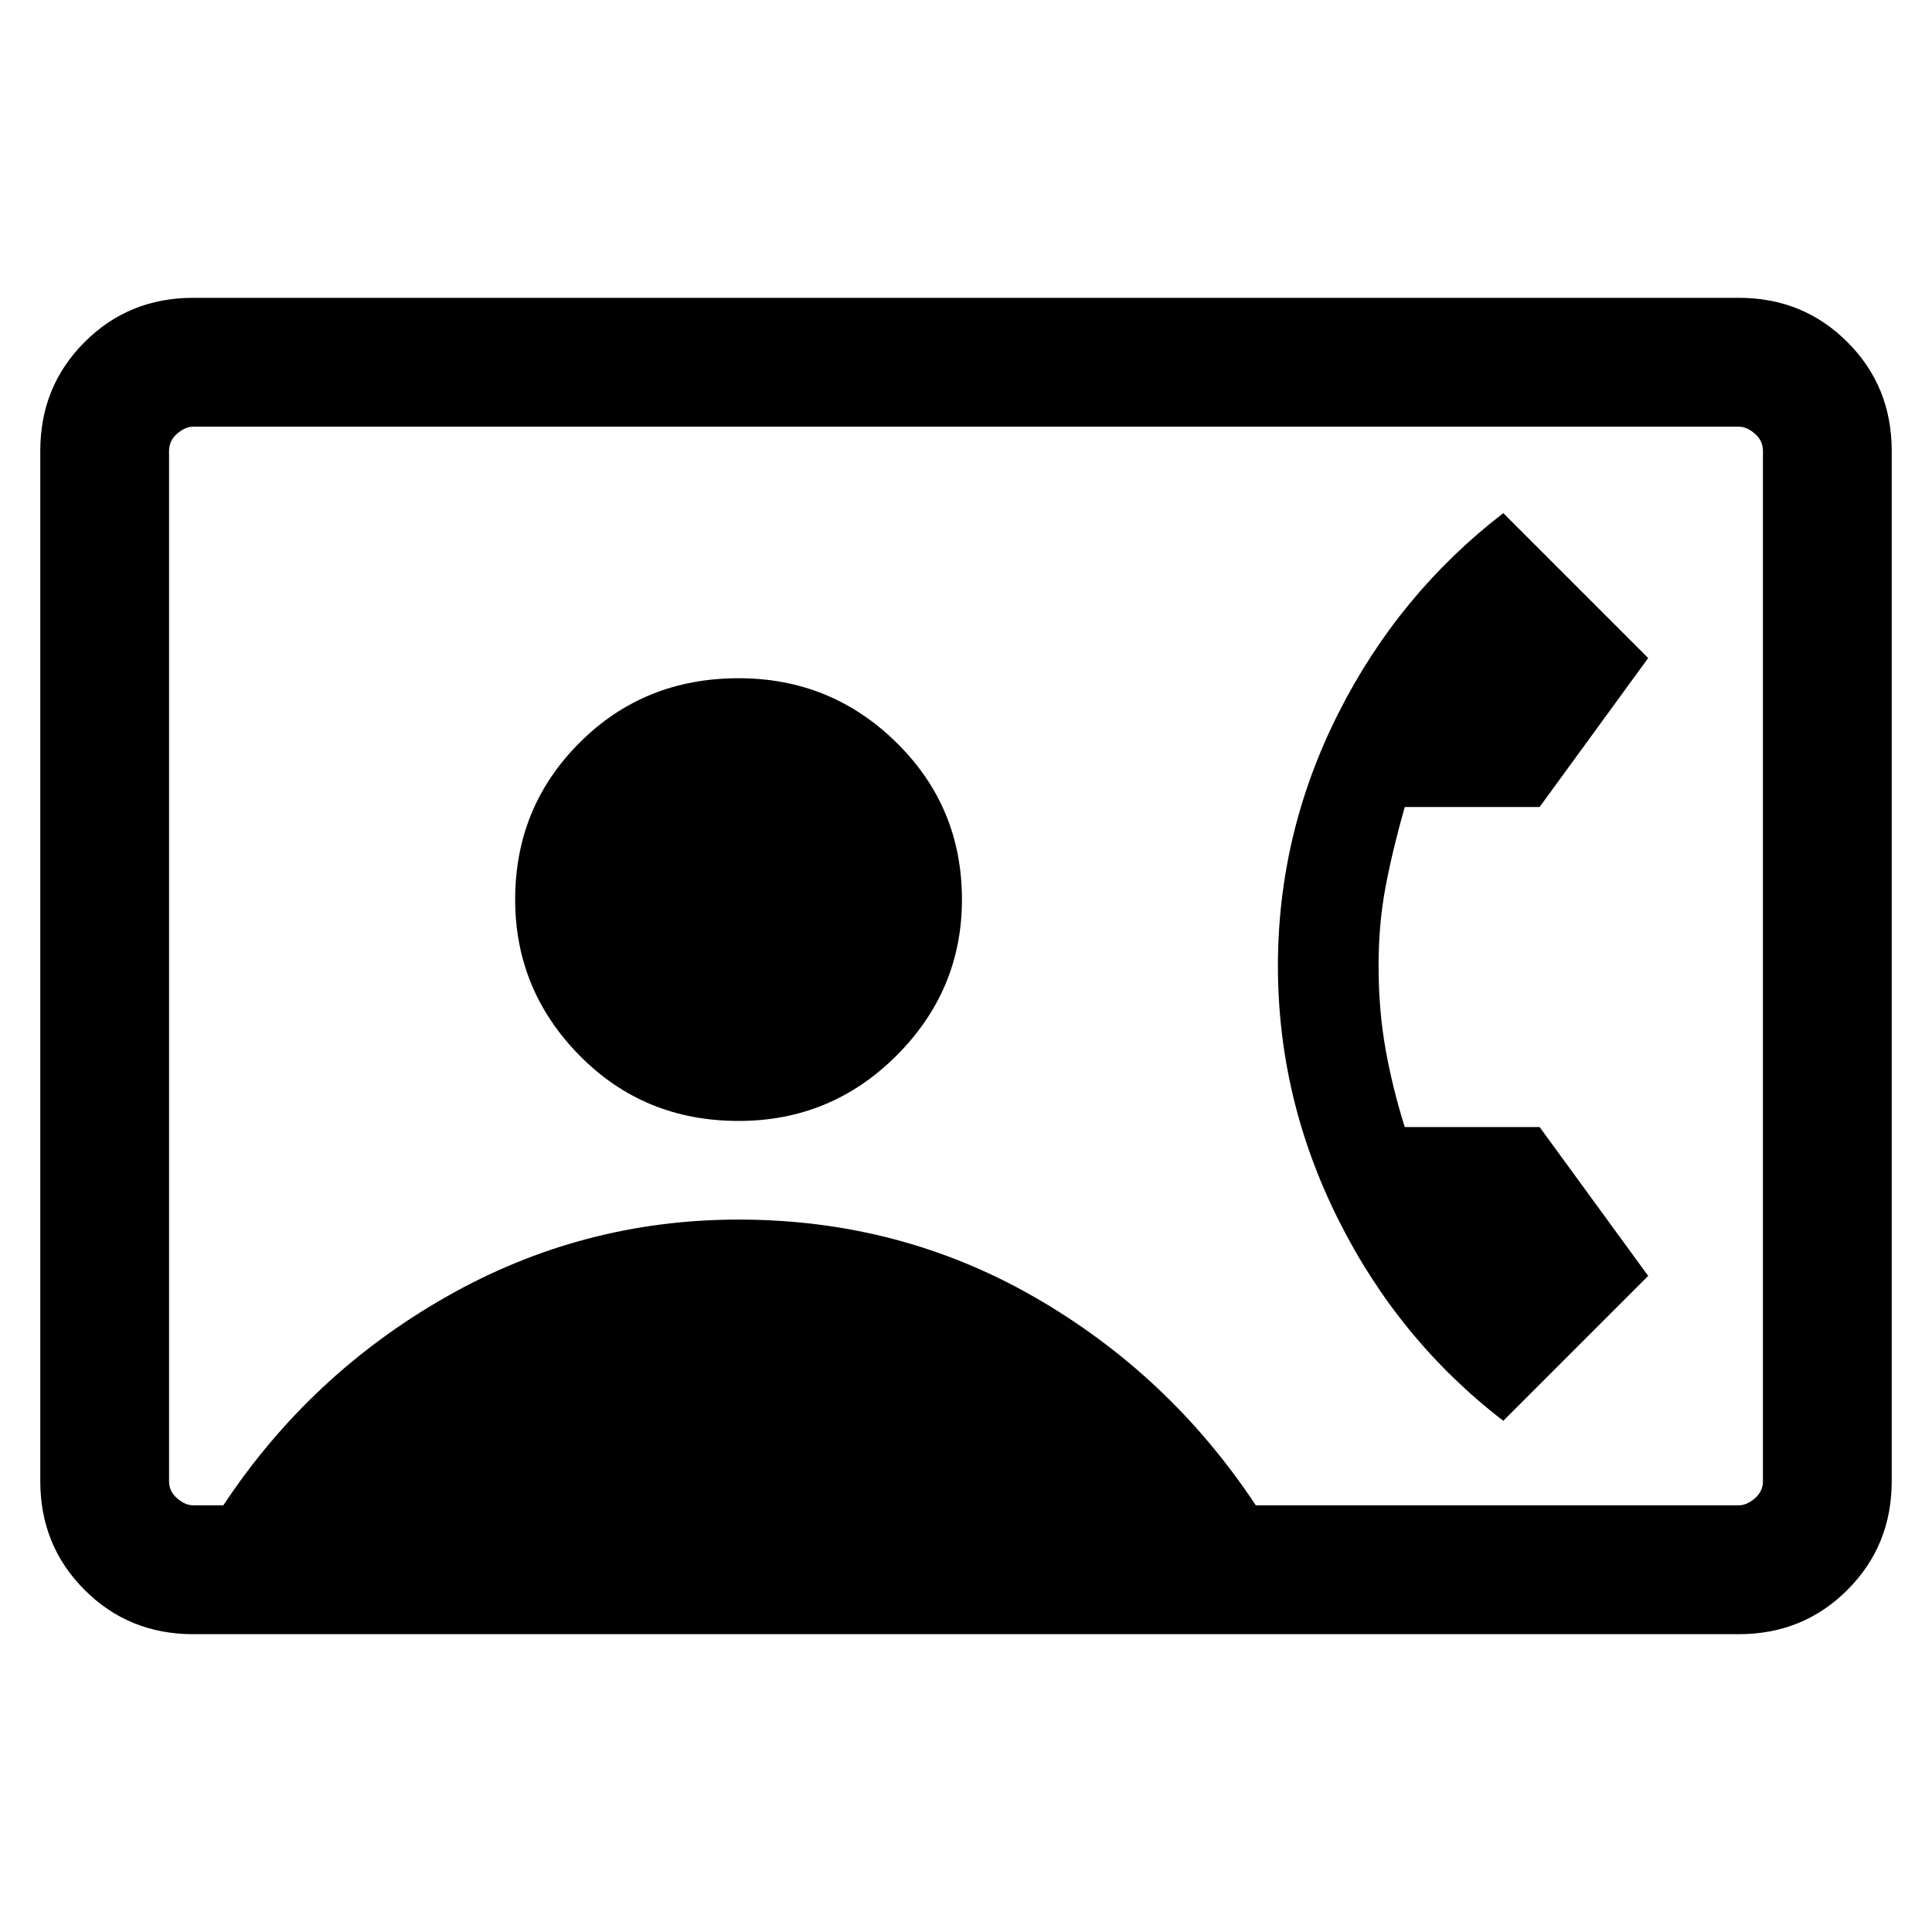 <svg xmlns="http://www.w3.org/2000/svg" height="20" width="20"><path d="M2 16.917Q1.333 16.917 0.875 16.458Q0.417 16 0.417 15.333V4.667Q0.417 4 0.875 3.542Q1.333 3.083 2 3.083H18Q18.667 3.083 19.125 3.542Q19.583 4 19.583 4.667V15.333Q19.583 16 19.125 16.458Q18.667 16.917 18 16.917ZM13 15.583H18Q18.083 15.583 18.167 15.51Q18.25 15.438 18.25 15.333V4.667Q18.25 4.562 18.167 4.49Q18.083 4.417 18 4.417H2Q1.917 4.417 1.833 4.49Q1.75 4.562 1.75 4.667V15.333Q1.75 15.438 1.833 15.51Q1.917 15.583 2 15.583H2.312Q3.208 14.229 4.615 13.427Q6.021 12.625 7.646 12.625Q9.312 12.625 10.708 13.427Q12.104 14.229 13 15.583ZM7.646 11.604Q8.604 11.604 9.281 10.927Q9.958 10.25 9.958 9.312Q9.958 8.354 9.281 7.688Q8.604 7.021 7.646 7.021Q6.667 7.021 6 7.688Q5.333 8.354 5.333 9.312Q5.333 10.25 6 10.927Q6.667 11.604 7.646 11.604ZM15.562 14.708Q14.479 13.875 13.854 12.625Q13.229 11.375 13.229 10Q13.229 8.625 13.854 7.385Q14.479 6.146 15.562 5.312L17.062 6.812L15.938 8.354H14.542Q14.417 8.792 14.344 9.177Q14.271 9.562 14.271 10Q14.271 10.458 14.344 10.865Q14.417 11.271 14.542 11.667H15.938L17.062 13.208Z"/></svg>